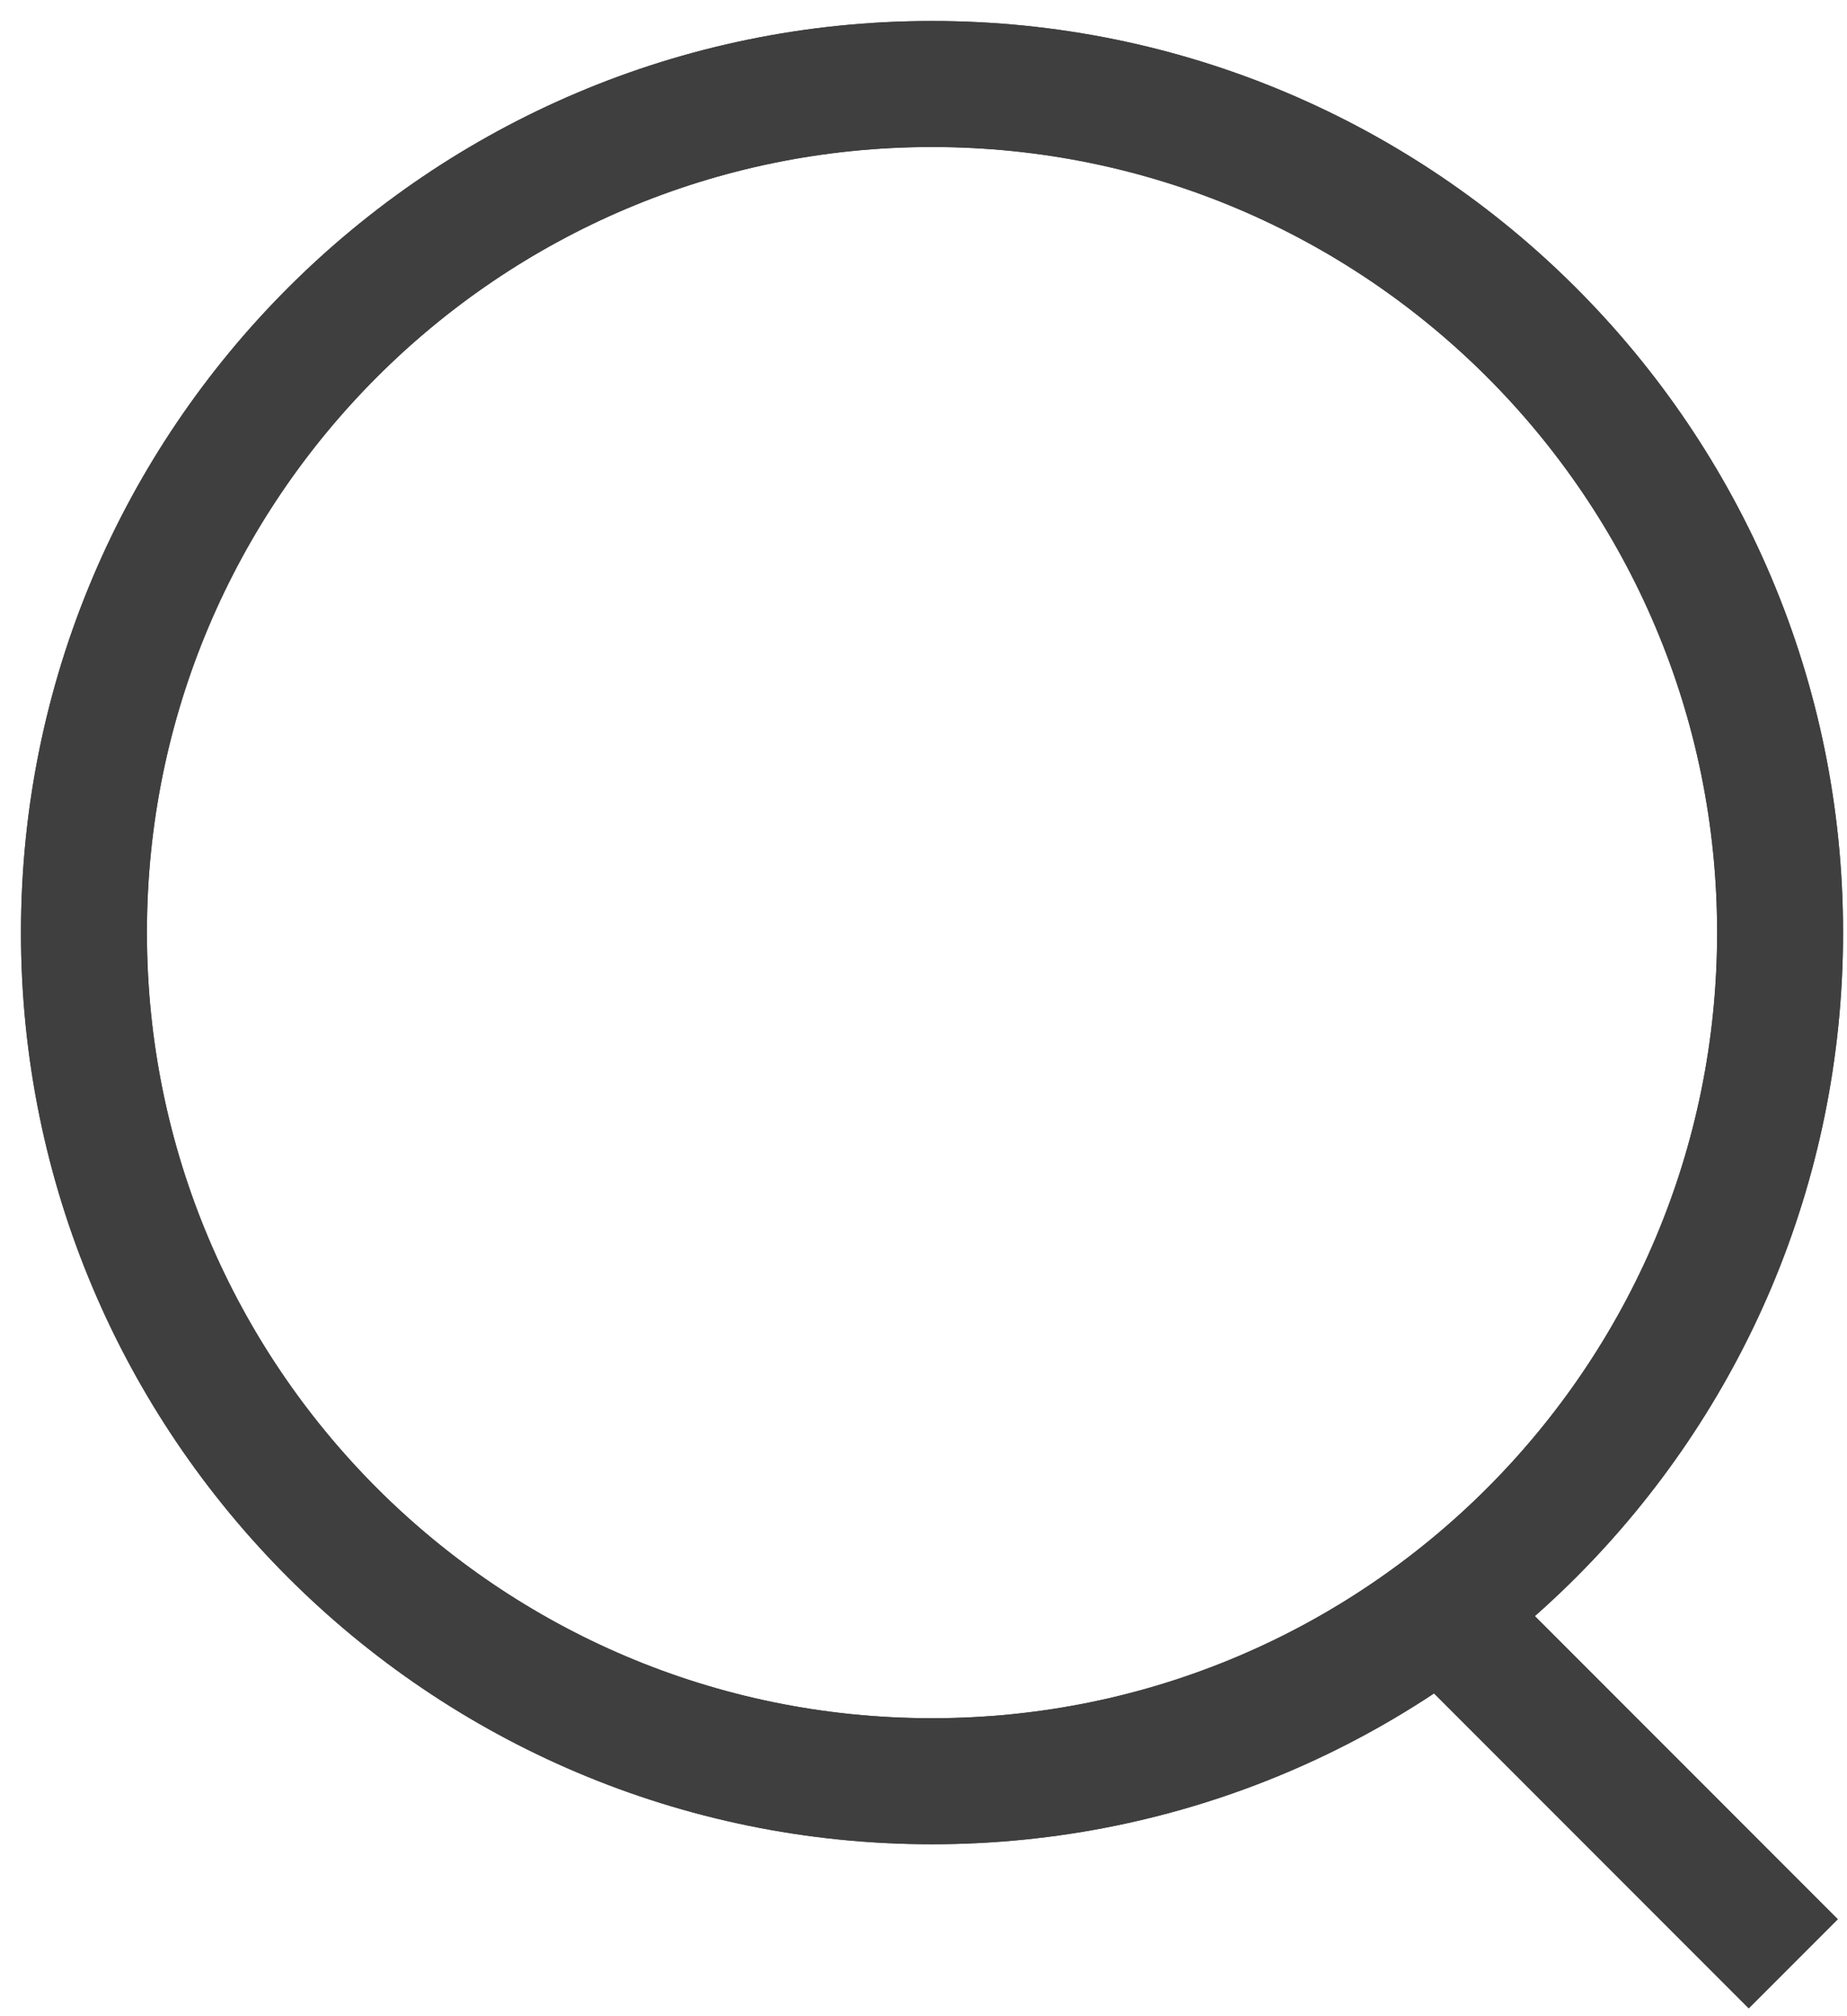 <svg width="22" height="24" viewBox="0 0 22 24" fill="none" xmlns="http://www.w3.org/2000/svg">
<path d="M21.203 11.101C21.203 5.523 16.68 1 11.101 1C5.523 1 1 5.523 1 11.101C1 16.68 5.523 21.203 11.101 21.203C16.68 21.203 21.203 16.68 21.203 11.101Z" stroke="#3F3F3F" stroke-width="1.5" stroke-miterlimit="10"/>
<path d="M16.747 18.763L21.36 23.376" stroke="#3F3F3F" stroke-width="1.5" stroke-miterlimit="10"/>
<path d="M21.203 11.101C21.203 5.523 16.68 1 11.101 1C5.523 1 1 5.523 1 11.101C1 16.68 5.523 21.203 11.101 21.203C16.68 21.203 21.203 16.68 21.203 11.101Z" stroke="#3F3F3F" stroke-width="1.5" stroke-miterlimit="10"/>
<path d="M16.747 18.763L21.36 23.376" stroke="#3F3F3F" stroke-width="1.5" stroke-miterlimit="10"/>
</svg>
